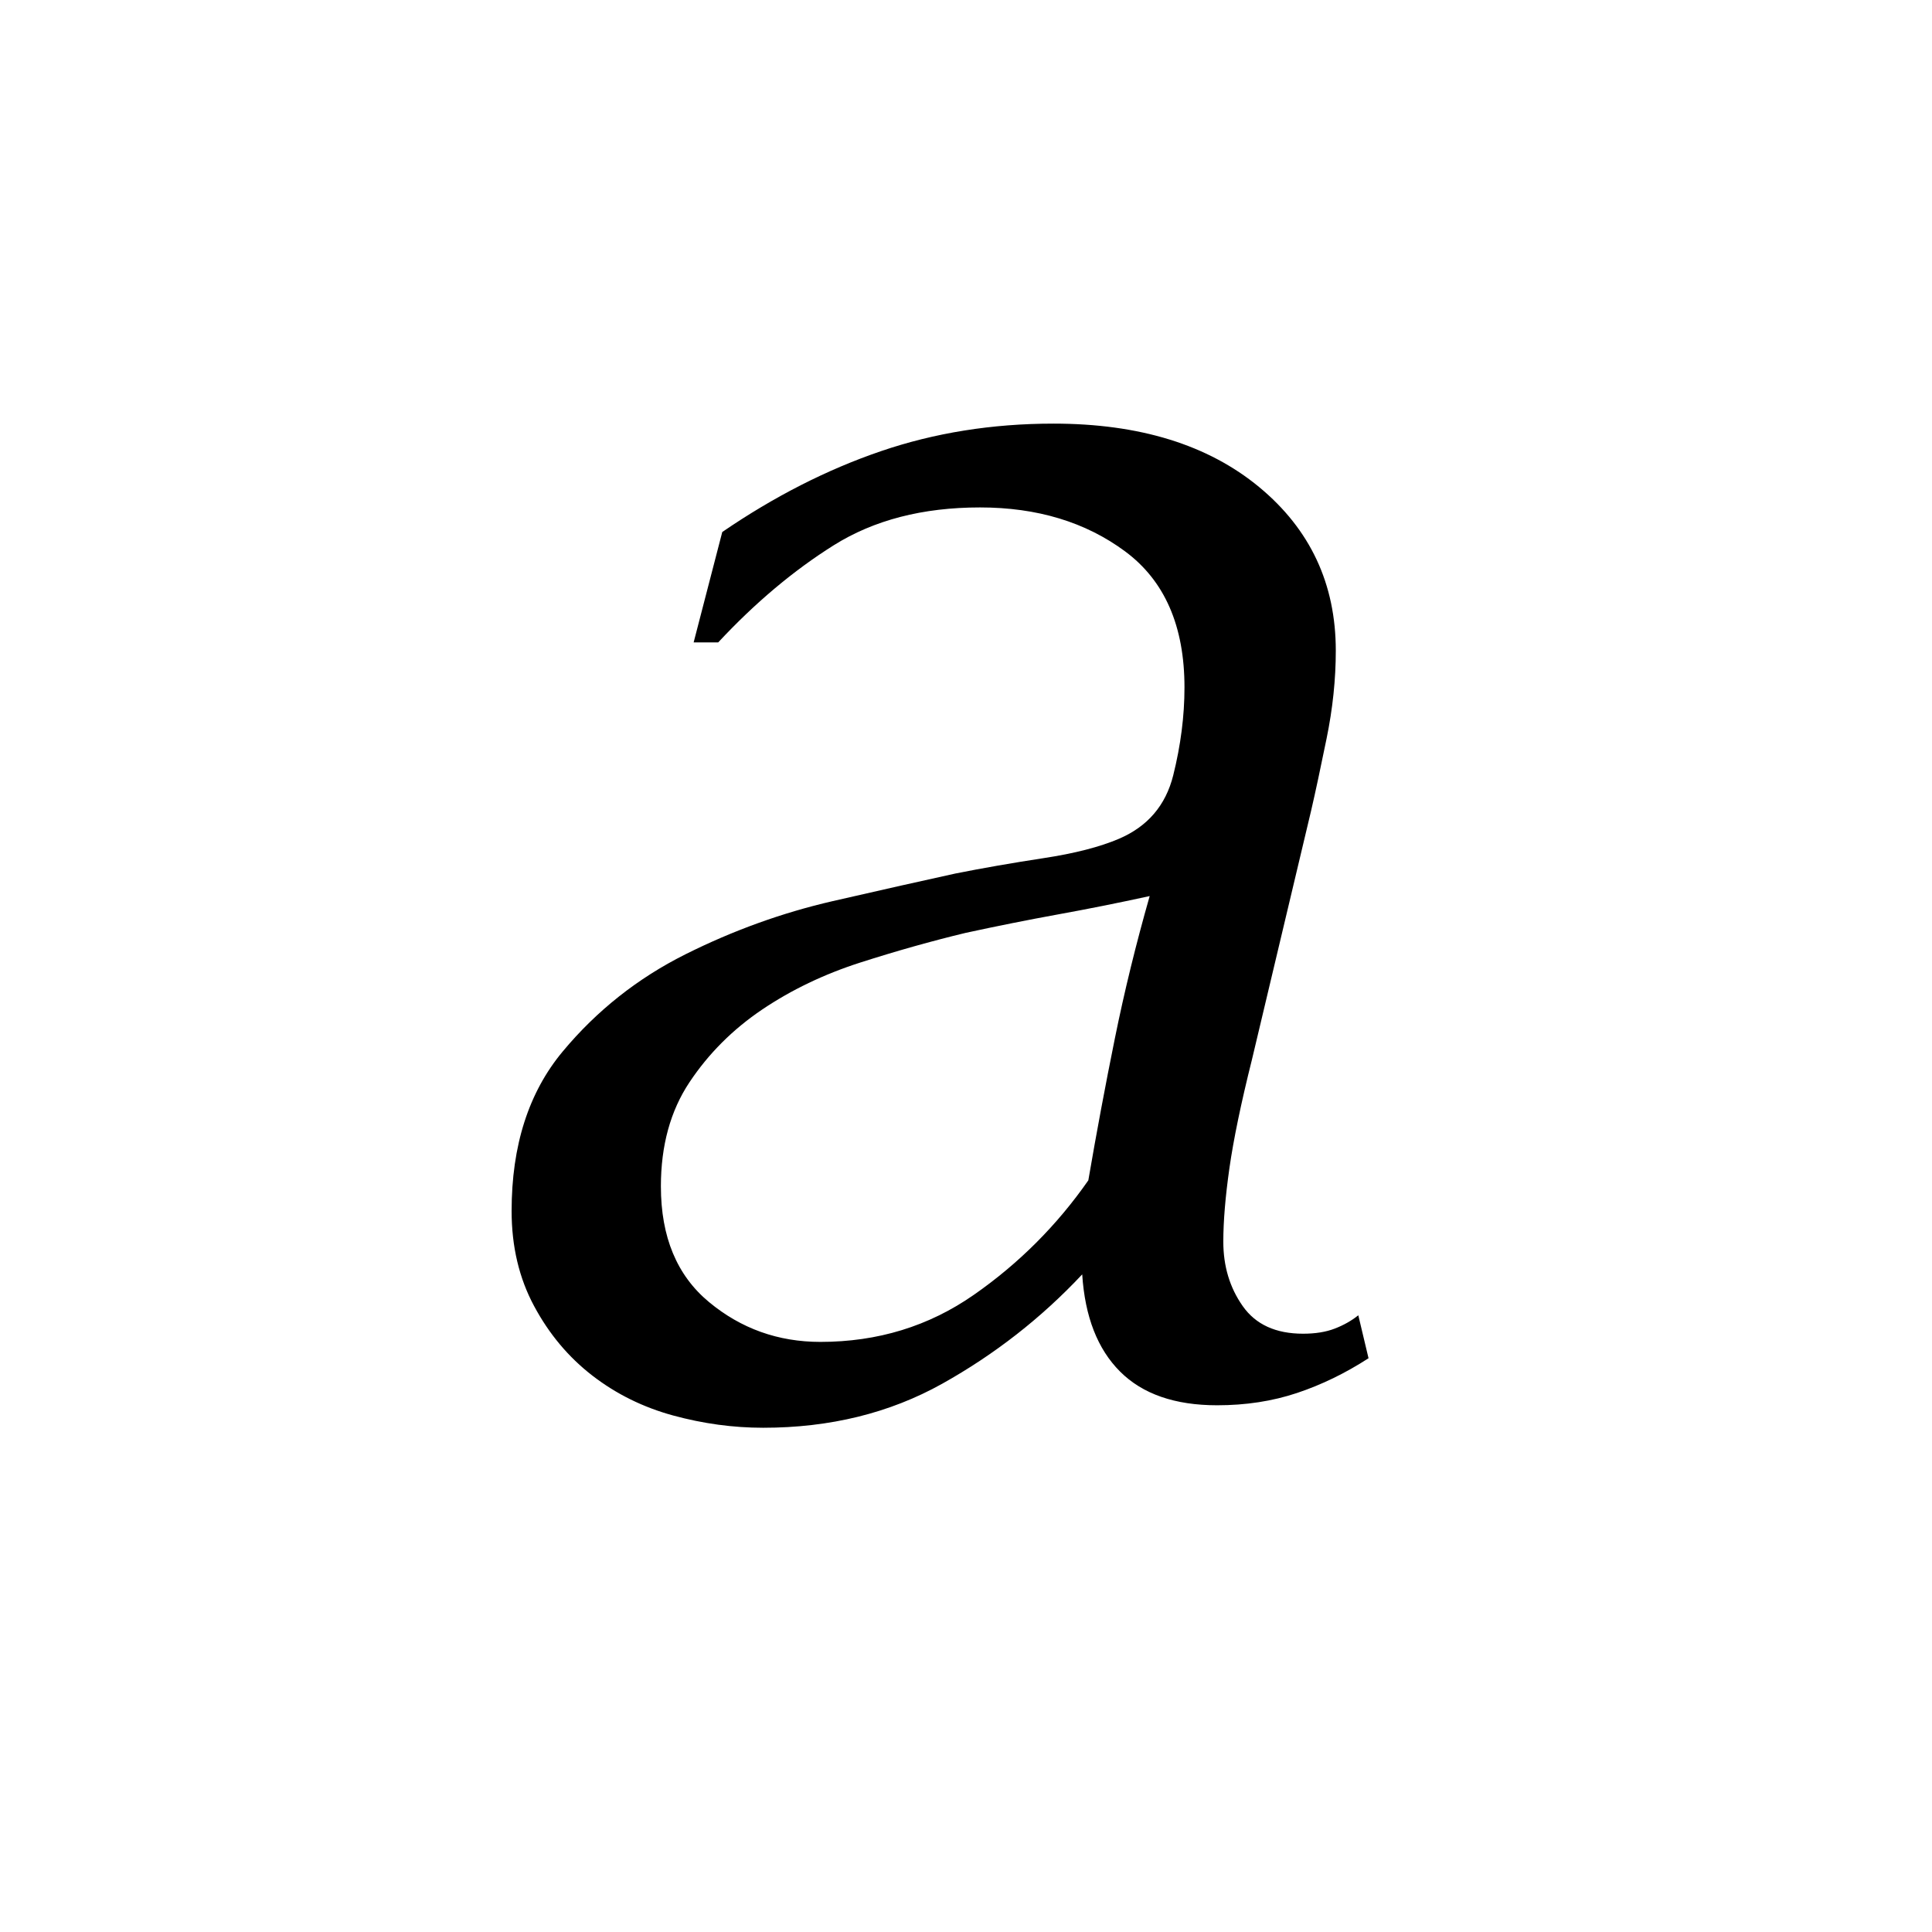 <?xml version="1.0" encoding="UTF-8"?>
<svg id="Layer_1" xmlns="http://www.w3.org/2000/svg" version="1.1" viewBox="0 0 141.7 141.7">
  <!-- Generator: Adobe Illustrator 29.2.1, SVG Export Plug-In . SVG Version: 2.1.0 Build 116)  -->
  <path d="M52.973,39.02c3.799-2.599,7.674-4.575,11.625-5.925,3.949-1.35,8.173-2.025,12.673-2.025,6.301,0,11.326,1.552,15.076,4.65,3.75,3.101,5.625,7.102,5.625,12,0,2.1-.225,4.252-.676,6.45-.449,2.201-.824,3.952-1.125,5.25l-4.35,18.299c-.801,3.202-1.35,5.851-1.65,7.95-.299,2.101-.449,3.9-.449,5.4,0,1.8.473,3.375,1.424,4.725.949,1.351,2.424,2.025,4.426,2.025.9,0,1.674-.124,2.324-.375.65-.249,1.225-.574,1.727-.976l.75,3.15c-1.703,1.102-3.451,1.95-5.25,2.55-1.801.601-3.75.9-5.852.9-3.1,0-5.475-.825-7.125-2.476-1.648-1.649-2.574-4.023-2.773-7.125-3,3.202-6.428,5.876-10.275,8.025-3.852,2.149-8.227,3.225-13.125,3.225-2.201,0-4.402-.3-6.6-.899-2.201-.601-4.177-1.575-5.925-2.925-1.75-1.351-3.176-3.05-4.275-5.101-1.102-2.048-1.65-4.373-1.65-6.975,0-4.8,1.249-8.7,3.75-11.7,2.499-3,5.499-5.374,9-7.125,3.499-1.749,7.099-3.049,10.8-3.9,3.699-.848,6.699-1.523,9-2.025,2-.398,4.148-.773,6.449-1.125,2.301-.349,4.148-.825,5.551-1.425,2.1-.9,3.424-2.449,3.975-4.65.549-2.199.826-4.35.826-6.45,0-4.5-1.451-7.823-4.352-9.975-2.9-2.149-6.449-3.225-10.648-3.225s-7.777.926-10.726,2.775c-2.949,1.852-5.773,4.226-8.474,7.125h-1.8l2.1-8.1ZM48.473,87.02c0,3.7,1.174,6.524,3.525,8.475,2.348,1.95,5.075,2.925,8.174,2.925,4.201,0,7.951-1.148,11.25-3.45,3.301-2.299,6.1-5.1,8.4-8.399.6-3.499,1.25-6.976,1.949-10.425.699-3.45,1.551-6.923,2.551-10.425-2.301.502-4.551.952-6.75,1.35-2.201.401-4.451.851-6.75,1.35-2.5.6-5.076,1.327-7.725,2.175-2.65.851-5.051,2.001-7.201,3.45-2.15,1.451-3.925,3.226-5.324,5.325-1.401,2.1-2.1,4.65-2.1,7.65Z"/>
</svg>
